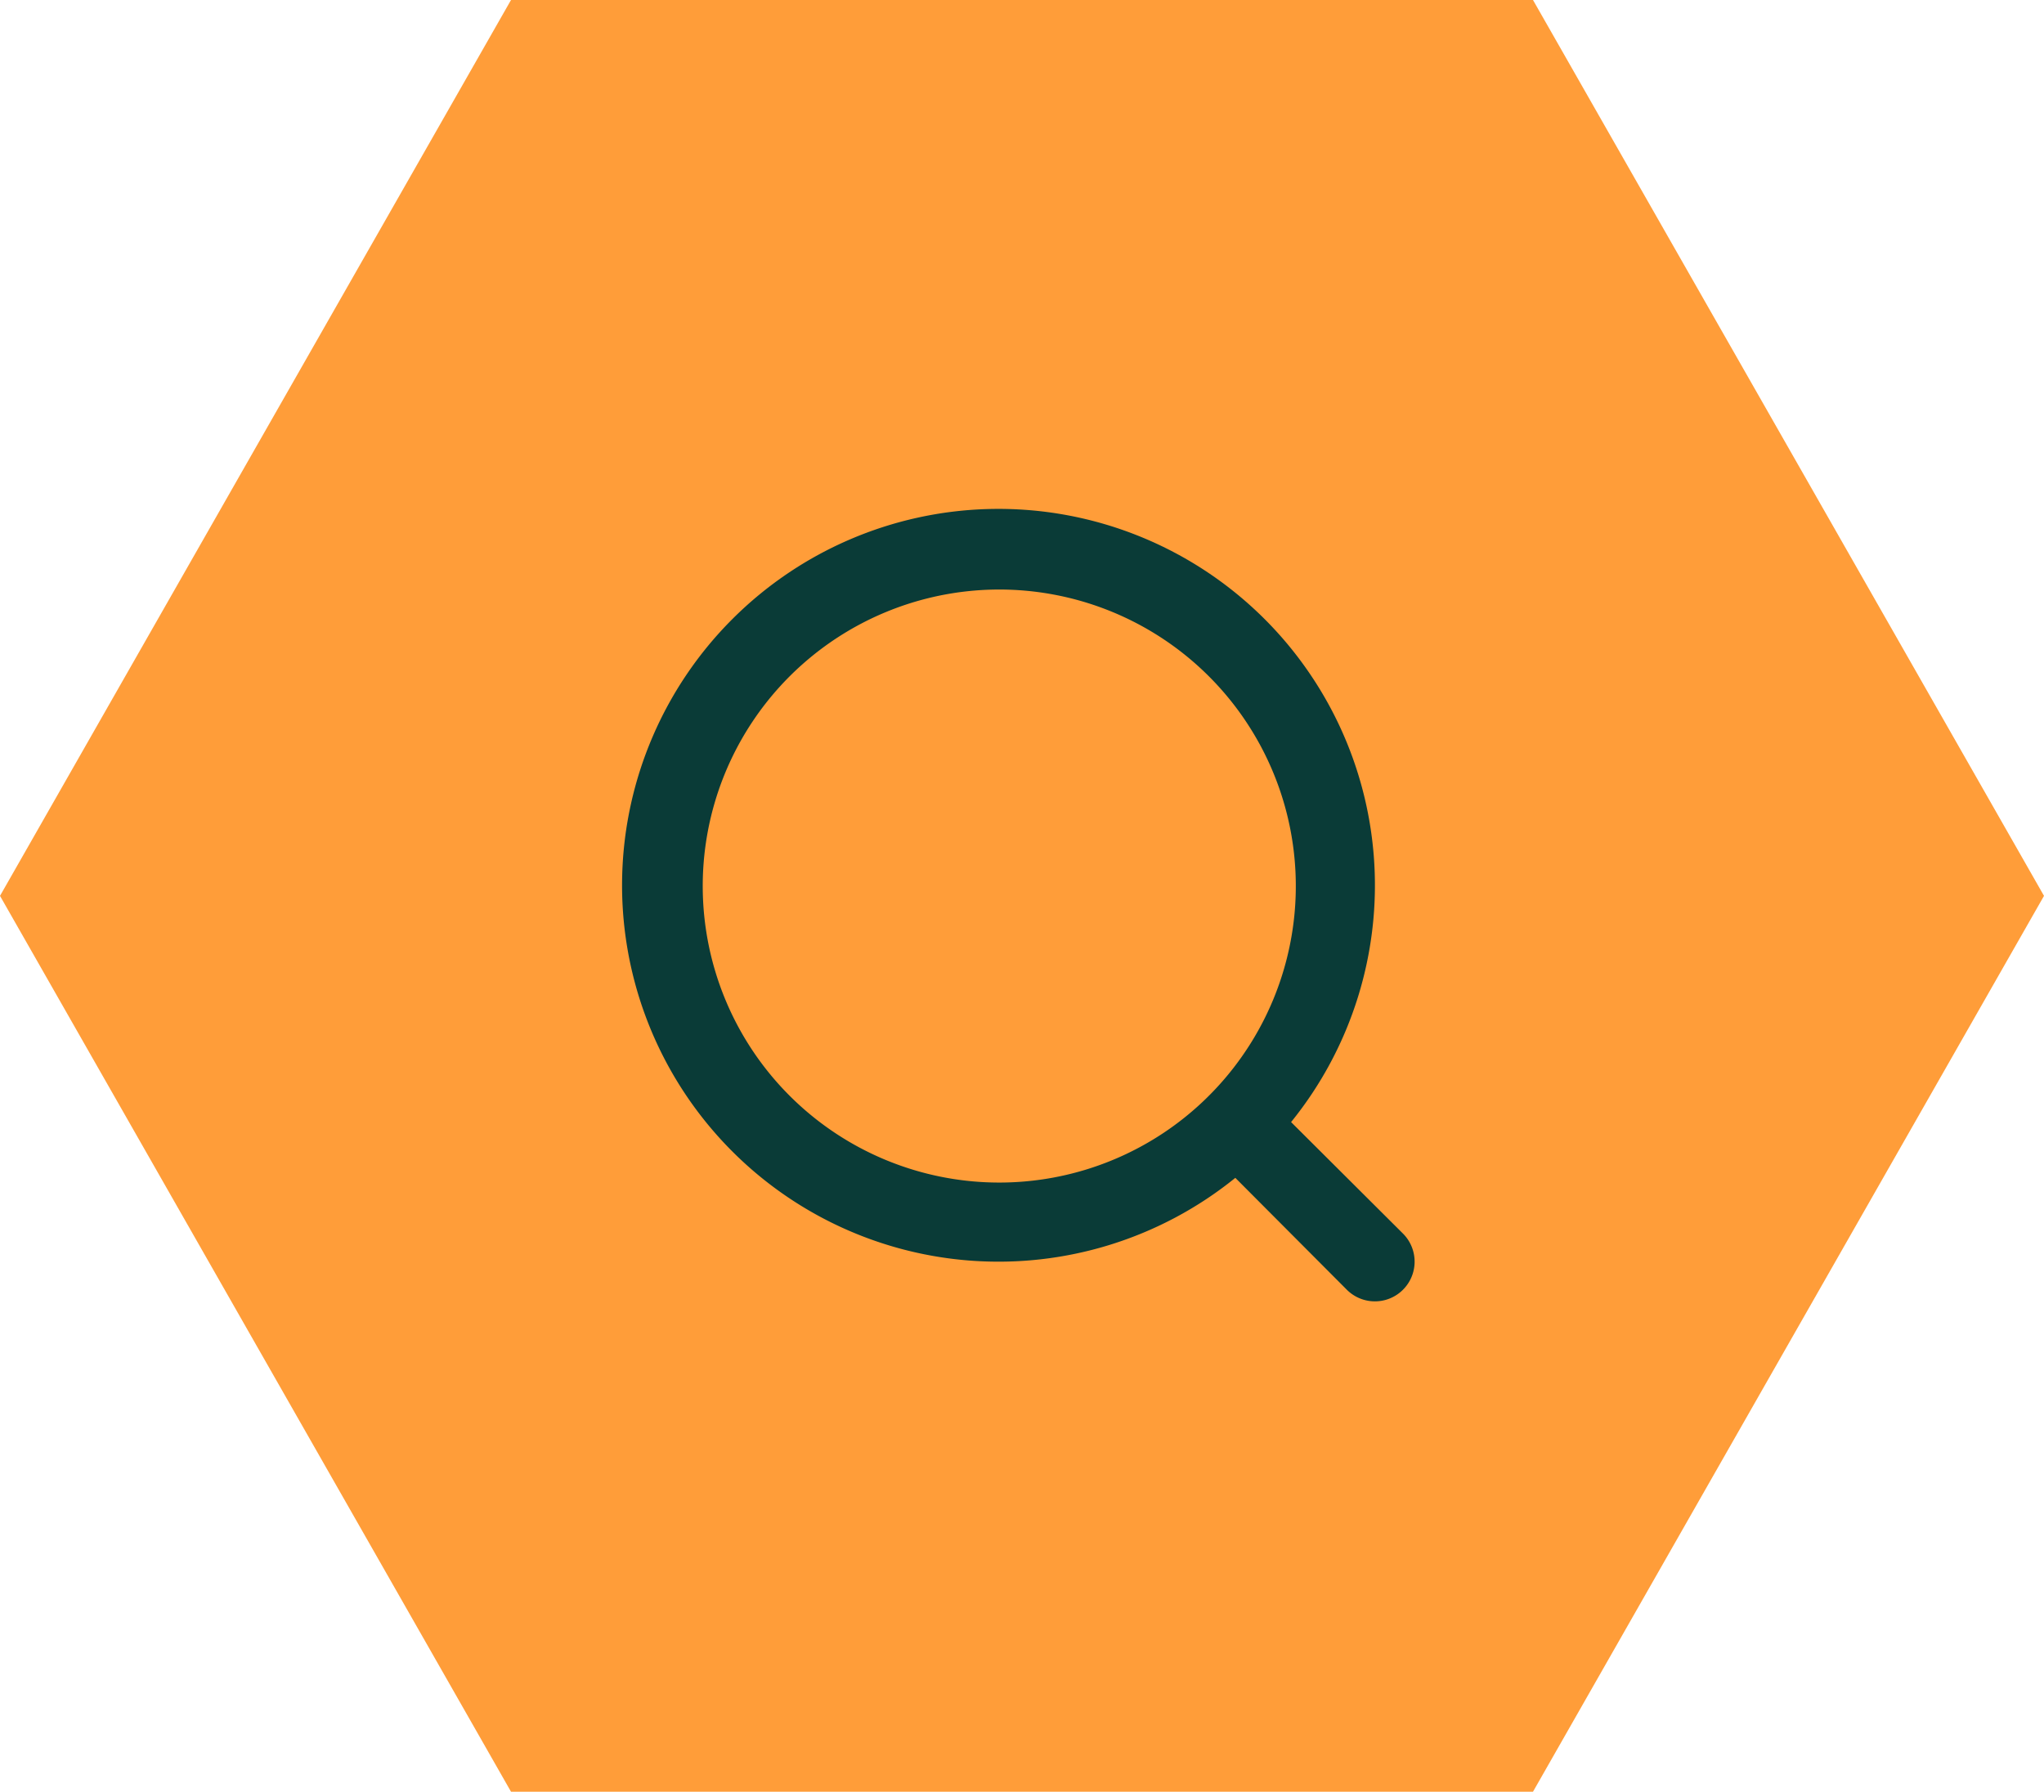 <svg xmlns="http://www.w3.org/2000/svg" width="108.431" height="95.057"><g data-name="Group 322"><path d="m81.323 0 27.108 47.529-27.108 47.528H27.108L0 47.529 27.108 0Z" fill="#ff9d39"/><g data-name="Group 321"><g data-name="12"><path data-name="Path 480" d="m74.426 65.446-5.936-5.915a19.969 19.969 0 1 0-2.958 2.958l5.915 5.936a2.106 2.106 0 1 0 2.979-2.979ZM37.279 47.009a15.731 15.731 0 1 1 15.731 15.73 15.731 15.731 0 0 1-15.731-15.73Z" fill="#0a3b37"/></g></g></g></svg>